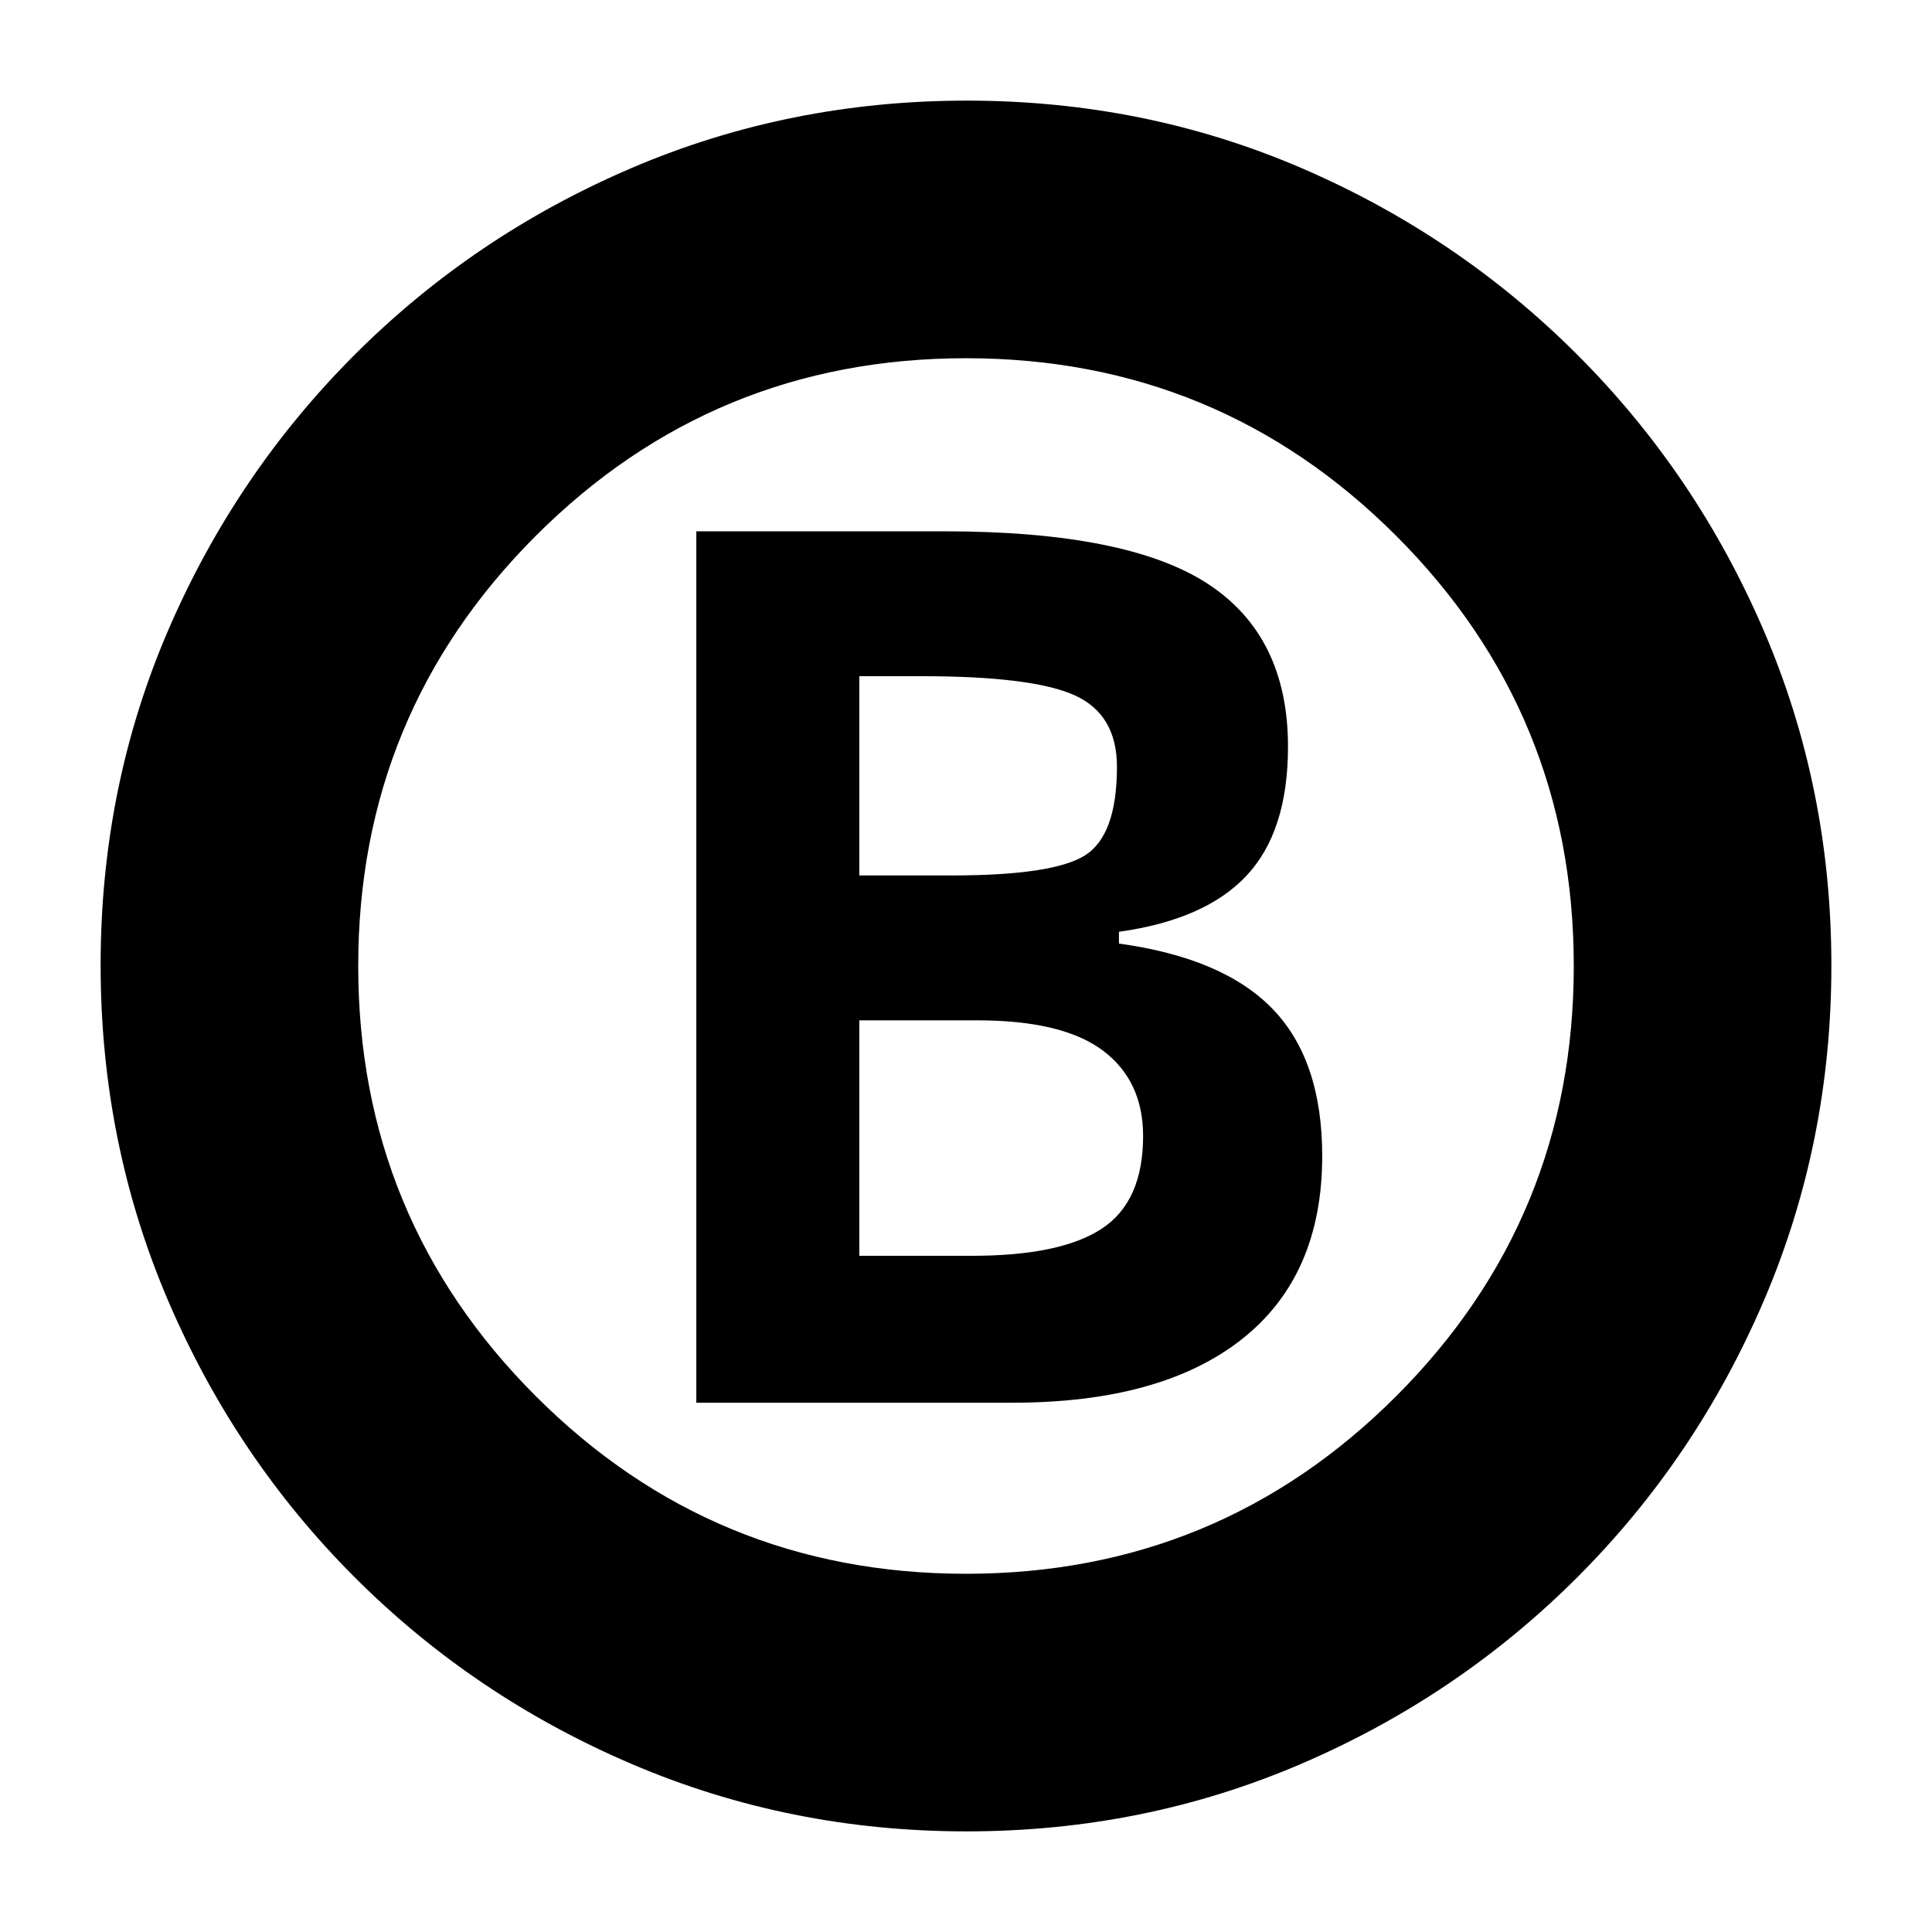 <svg xmlns="http://www.w3.org/2000/svg" height="20" viewBox="0 -960 960 960" width="20"><path d="M346-263h157q74 0 114-31.5t40-91.09q0-47.41-24.5-72.91T556-491.14V-497q43-6 63.5-28t20.5-63.97Q640-644 600-670t-131-26H346v433Zm81-262v-99h31q55 0 76 9.5t21 35.5q0 34-15.83 44-15.82 10-66.17 10h-46Zm0 189v-117h58.56Q528-453 548-438t20 42.48q0 32.52-20.5 46.02T483-336h-56Zm53.28 286q-88.13 0-166.47-33.51-78.33-33.51-137.56-92.74-59.23-59.23-92.74-137.52Q50-392.07 50-480.46t33.51-166.23q33.51-77.83 92.74-137.06 59.23-59.23 137.52-92.74Q392.07-910 480.46-910t166.23 33.51q77.83 33.51 137.06 92.74 59.23 59.23 92.74 137.29T910-480.28q0 88.13-33.51 166.47-33.51 78.33-92.74 137.56-59.23 59.23-137.29 92.74T480.28-50Zm-.29-128q125.5 0 213.76-88.24Q782-354.49 782-479.99t-88.24-213.76Q605.51-782 480.01-782t-213.76 88.24Q178-605.51 178-480.01t88.24 213.76Q354.49-178 479.99-178Zm.01-302Z"/></svg>